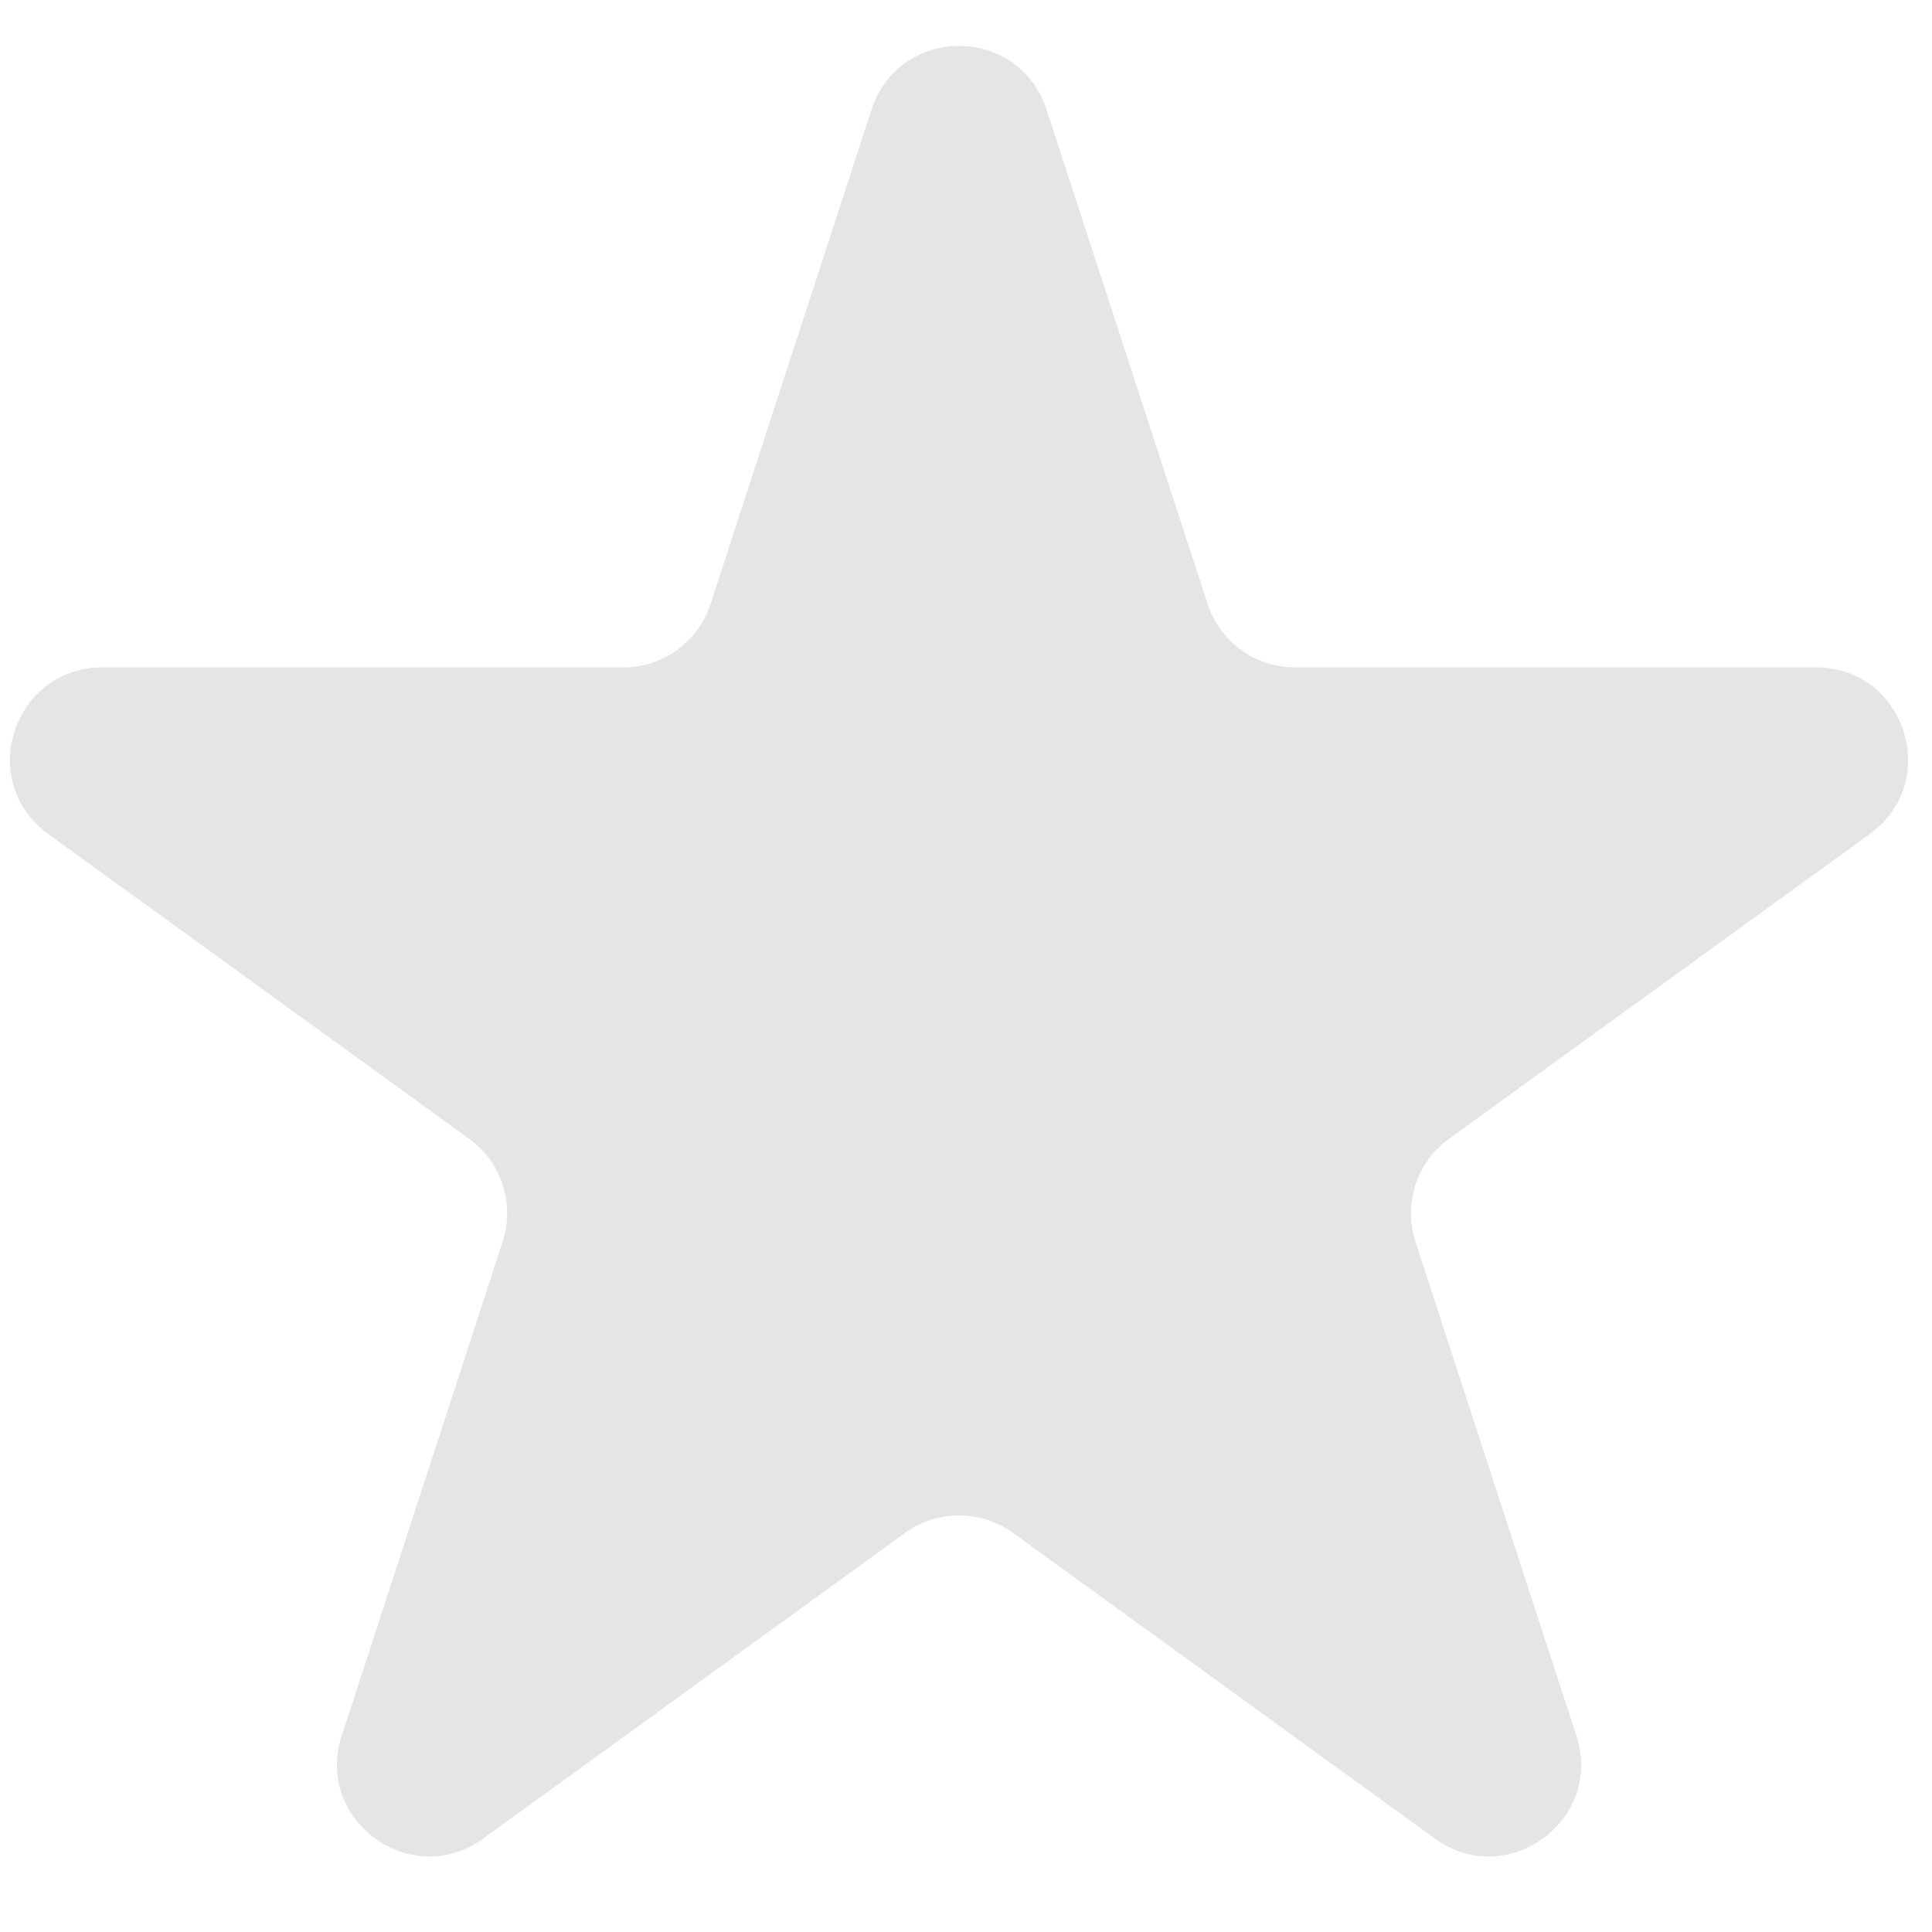<svg width="21" height="21" fill="none" xmlns="http://www.w3.org/2000/svg"><path d="M9.474 1.19c.3-.92 1.601-.92 1.901 0l1.751 5.374a1 1 0 00.951.69h5.661c.97 0 1.372 1.241.587 1.81l-4.575 3.315a1 1 0 00-.364 1.12l1.748 5.366c.3.92-.753 1.688-1.537 1.12l-4.586-3.323a1 1 0 00-1.173 0l-4.586 3.323c-.784.568-1.837-.2-1.537-1.12l1.748-5.367a1 1 0 00-.364-1.12L.524 9.065c-.785-.569-.382-1.81.587-1.81h5.66a1 1 0 00.952-.69l1.75-5.374z" fill="#E5E5E5"/></svg>